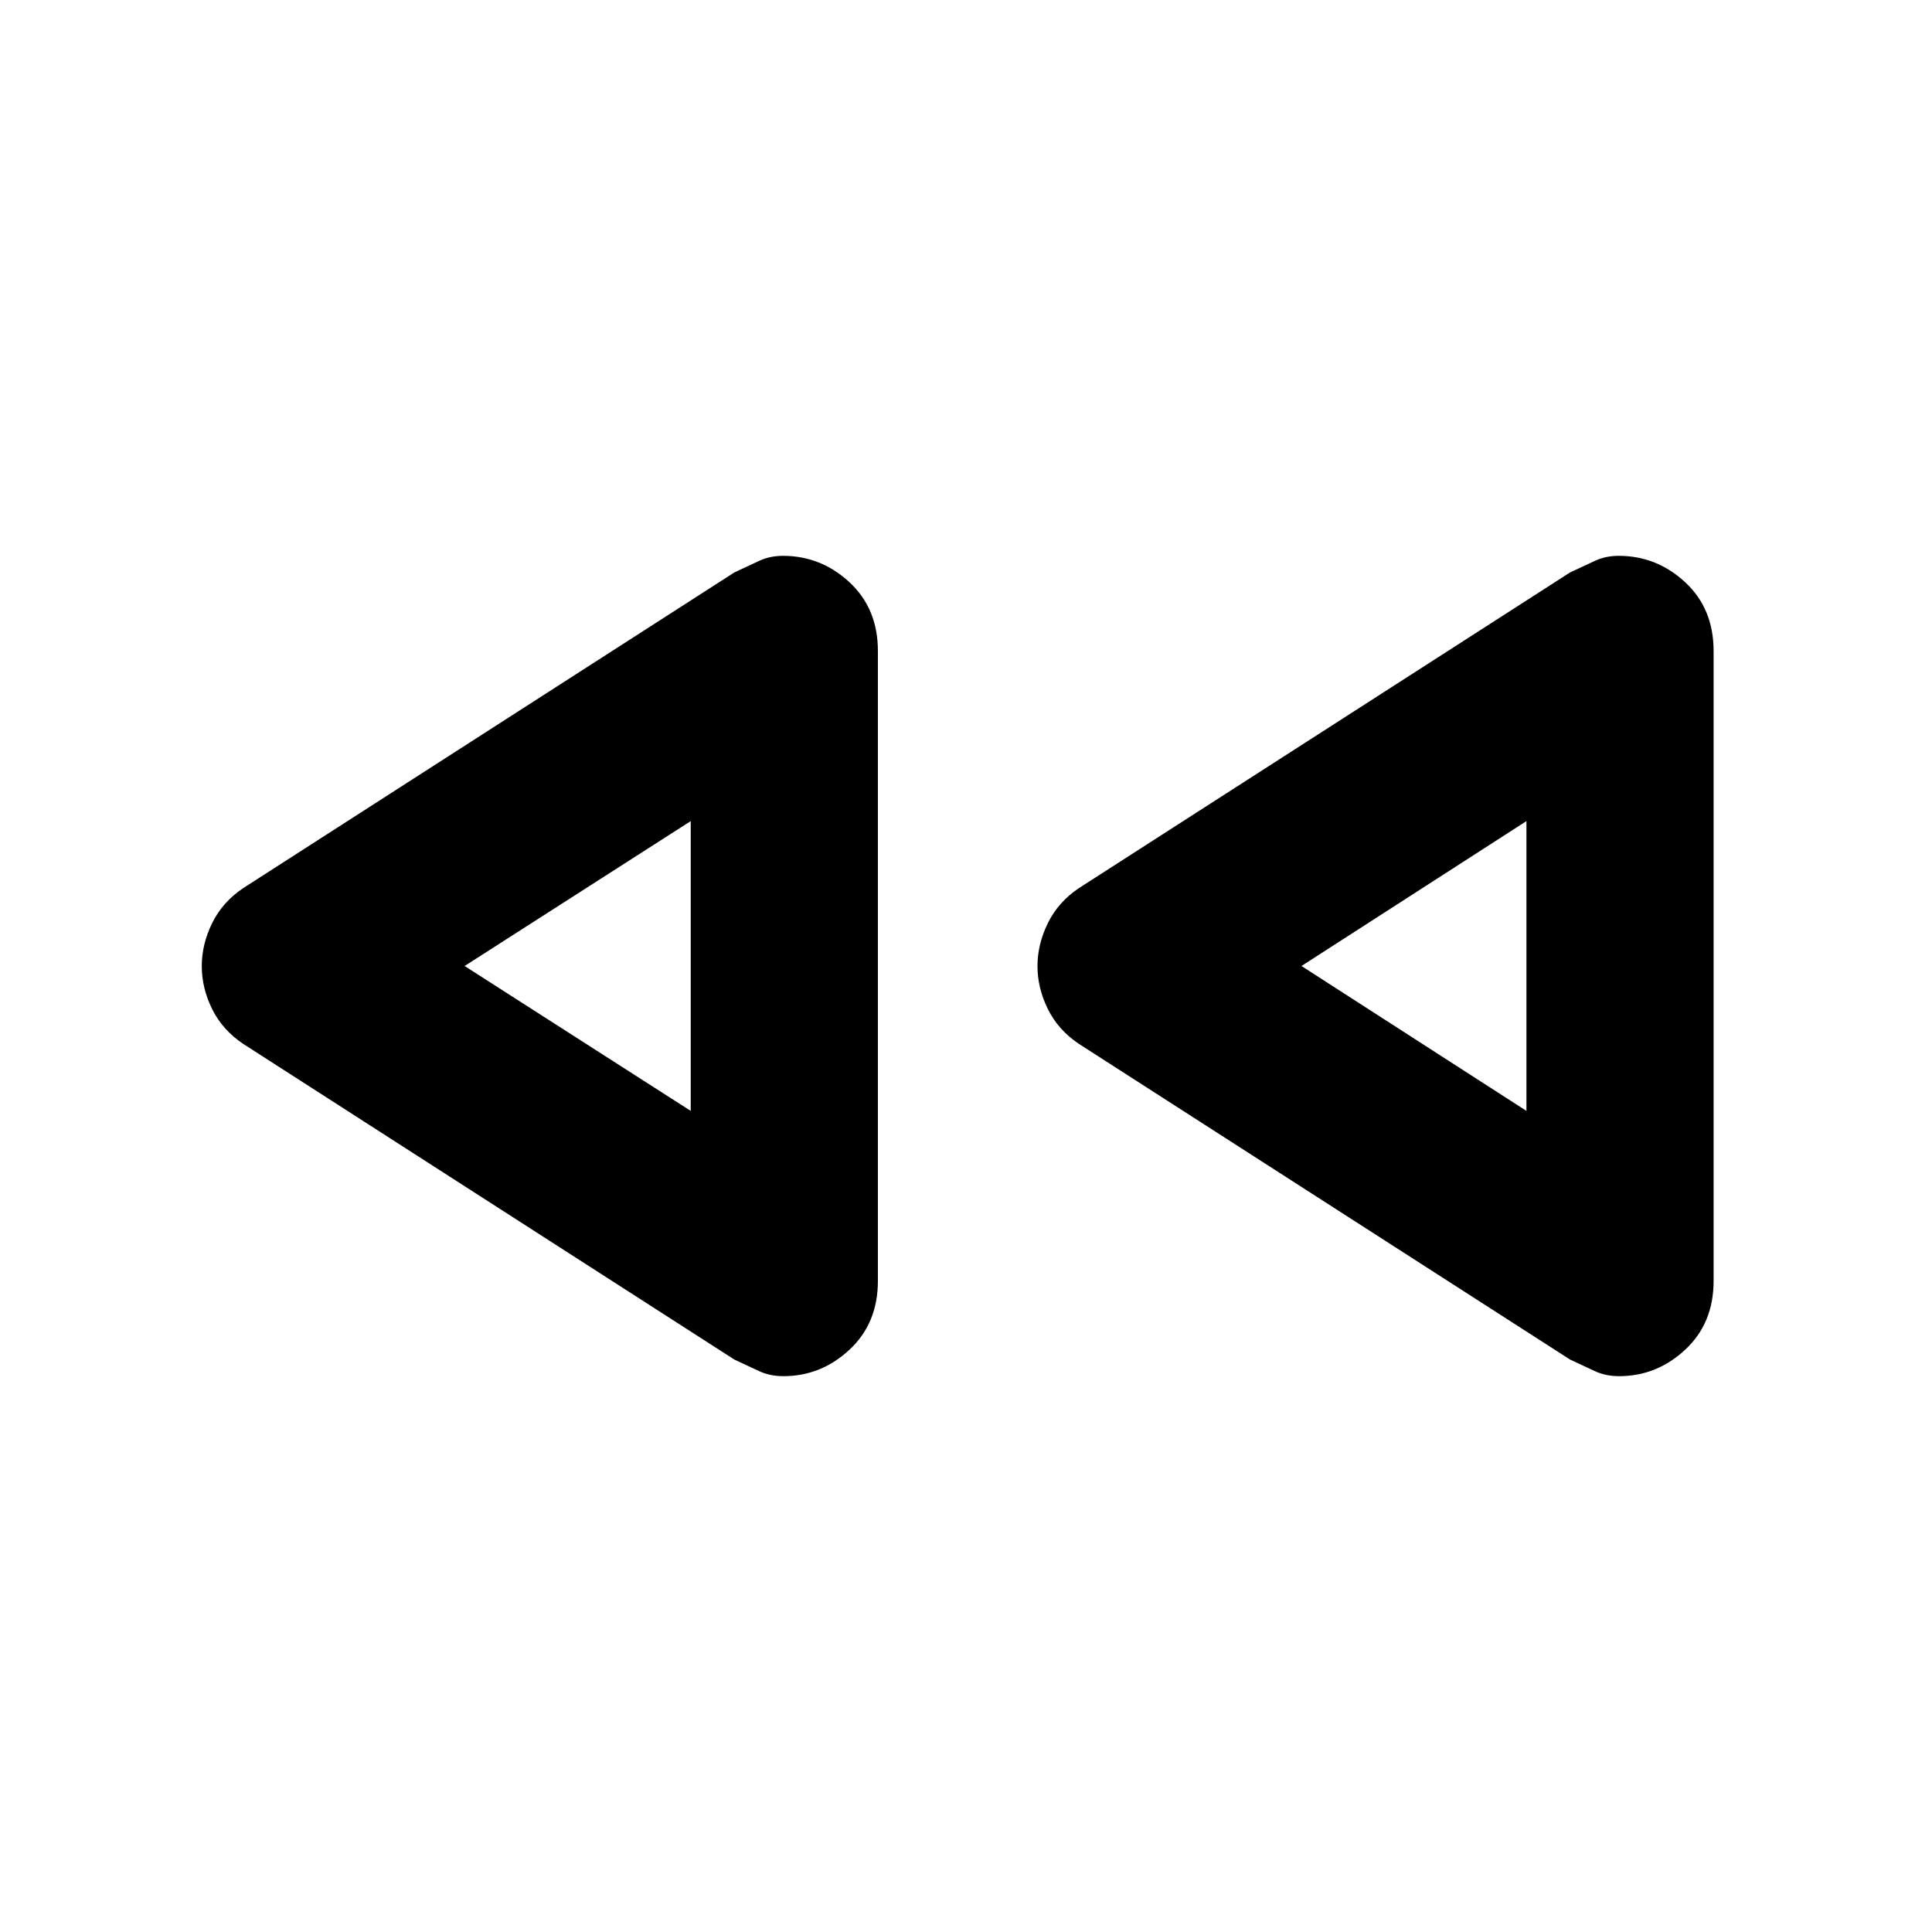 <svg xmlns="http://www.w3.org/2000/svg" height="20" viewBox="0 -960 960 960" width="20"><path d="m780.13-284.46-243.96-156.8q-10.32-6.88-15.48-17.33-5.17-10.44-5.17-21.34t5.17-21.4q5.16-10.5 15.48-17.41l243.96-156.8q6.7-3.07 12.14-5.67 5.45-2.6 12.03-2.6 18.9 0 33.04 13.11 14.14 13.1 14.14 34.18v313q0 21.08-14.14 34.2-14.14 13.13-32.8 13.13-6.82 0-12.27-2.6-5.44-2.6-12.14-5.67Zm-415.26 0-243.96-156.8q-10.32-6.88-15.49-17.33-5.16-10.44-5.16-21.34t5.16-21.4q5.17-10.5 15.49-17.41l243.96-156.8q6.69-3.07 12.14-5.67t12.02-2.6q18.91 0 33.05 13.11 14.14 13.1 14.14 34.18v313q0 21.08-14.14 34.2-14.14 13.13-32.81 13.13-6.81 0-12.26-2.6t-12.14-5.67ZM343.22-480Zm415.26 0Zm-415.26 72v-144l-112.35 72 112.35 72Zm415.26 0v-144L646.7-480l111.78 72Z"/></svg>
